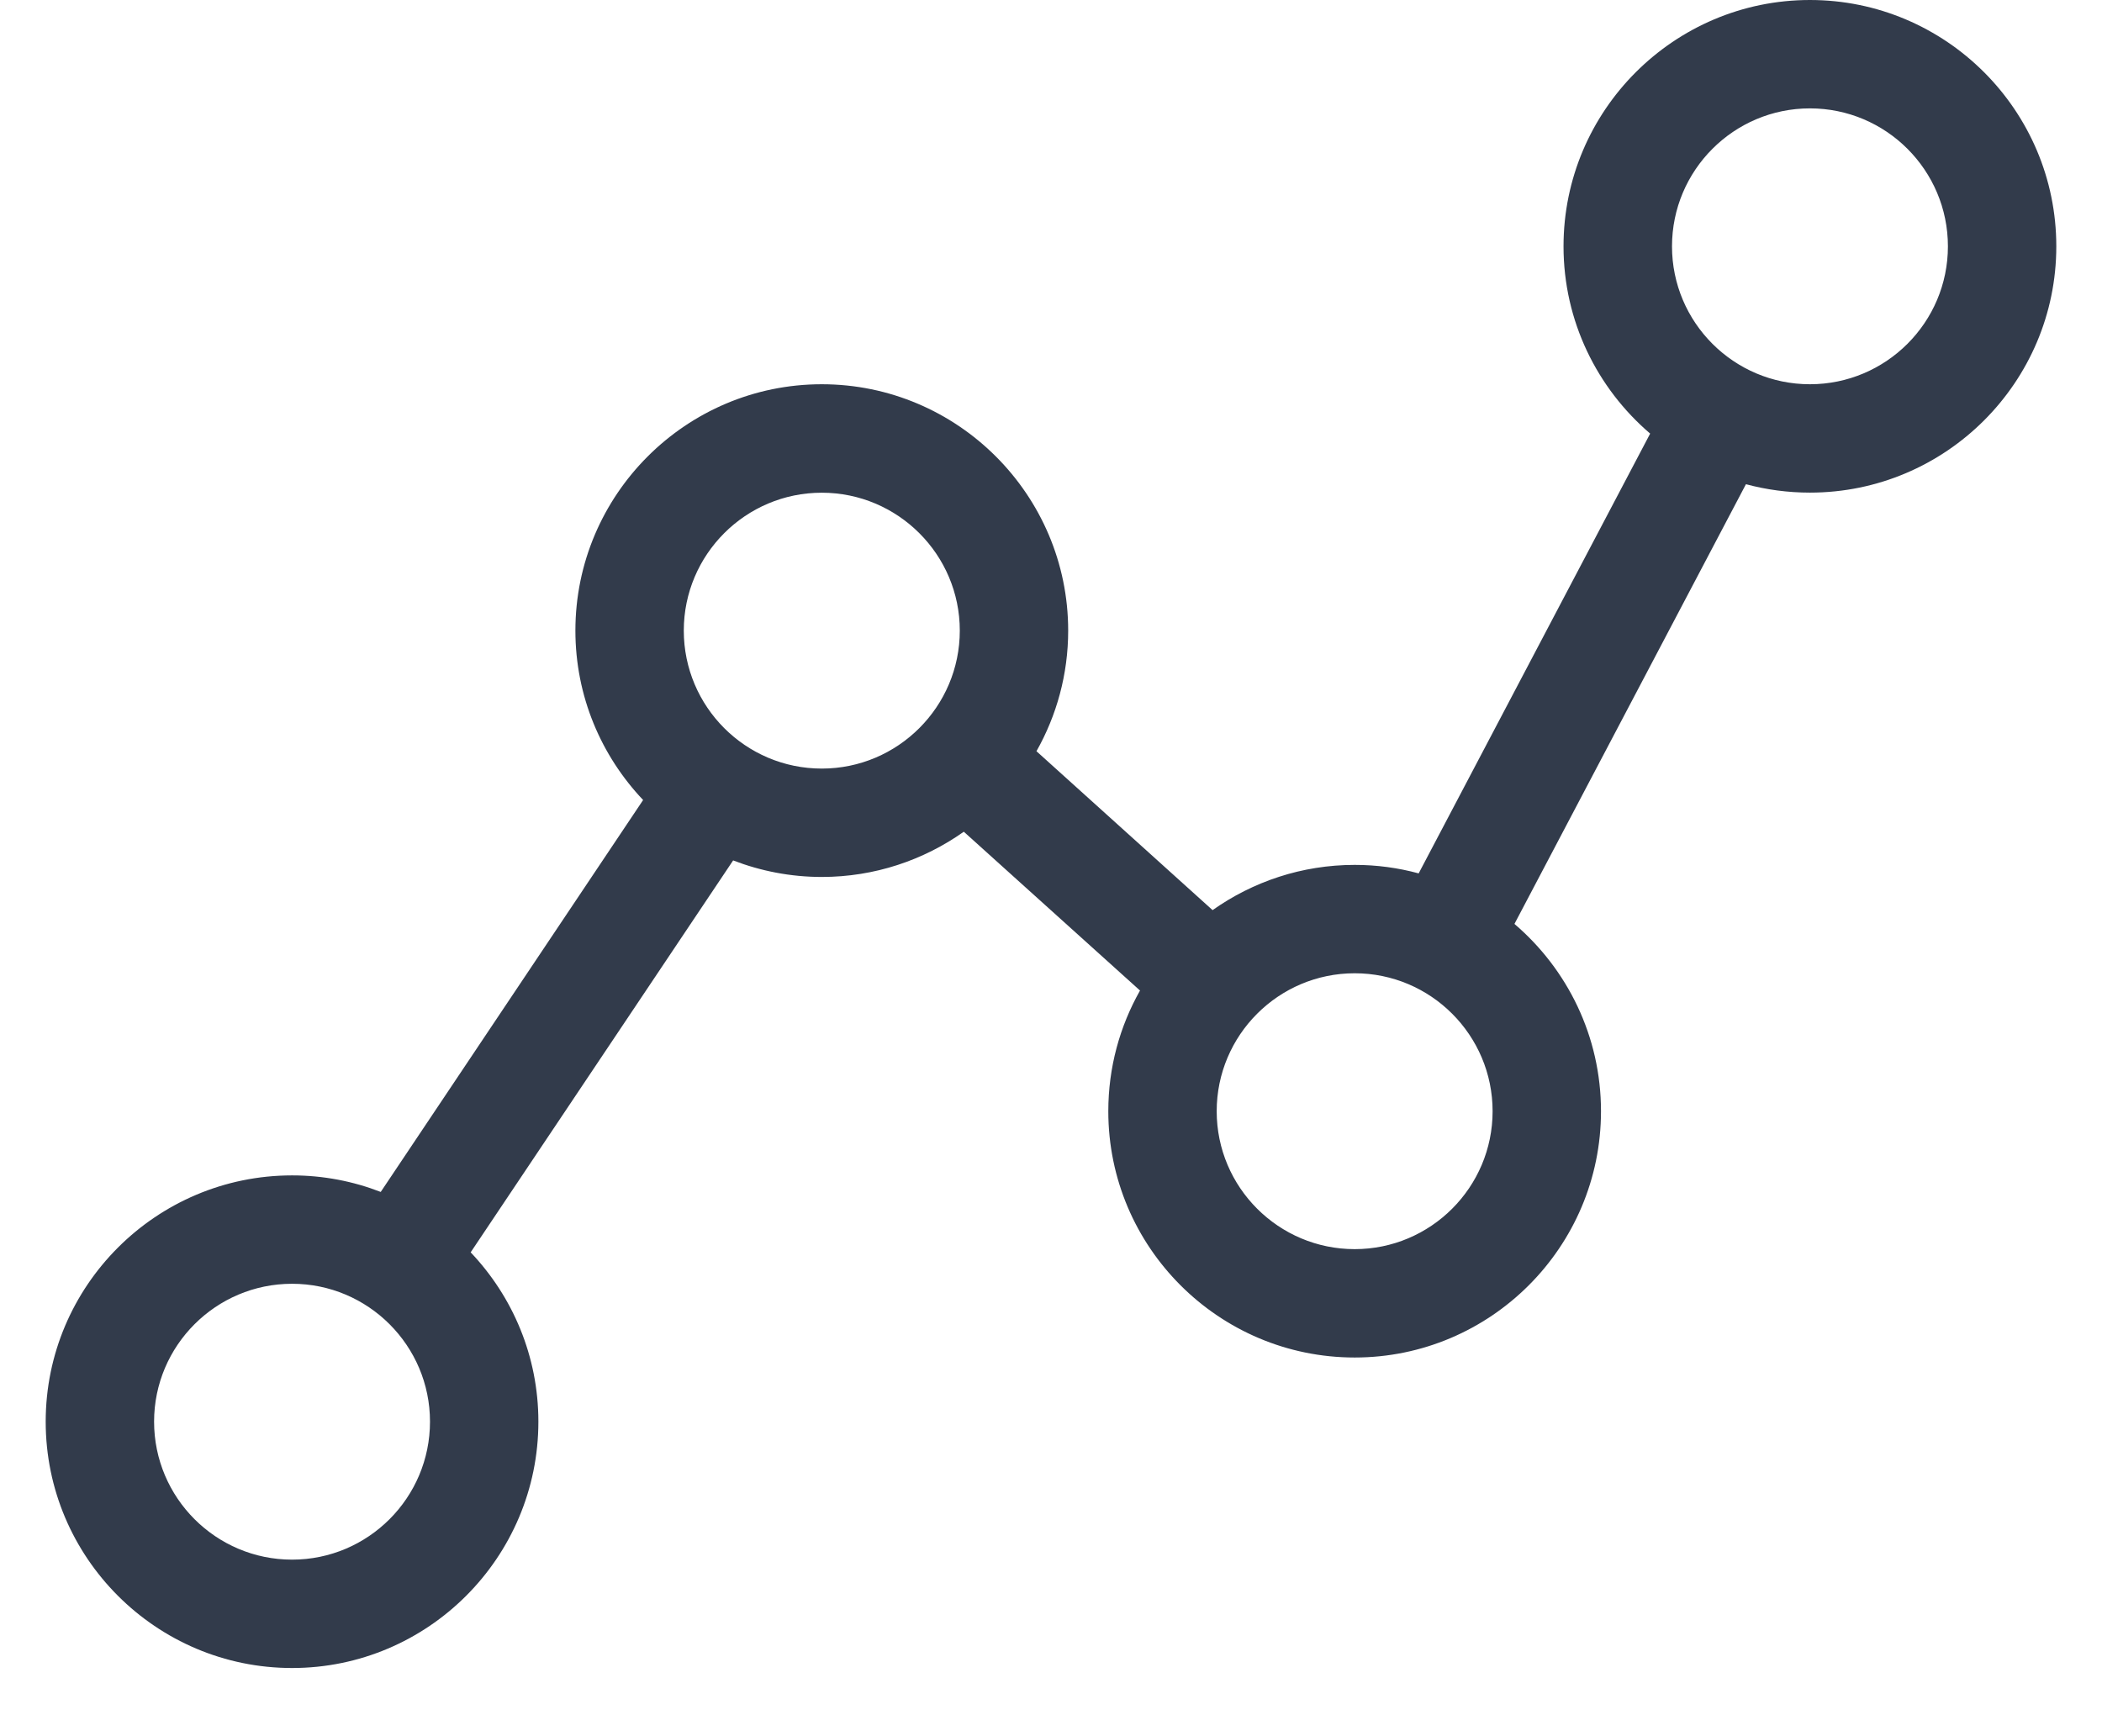 <svg width="23" height="19" viewBox="0 0 23 19" fill="none" xmlns="http://www.w3.org/2000/svg">
    <path d="M19.804 0C18.318 0 17.108 1.209 17.108 2.696C17.108 3.515 17.477 4.25 18.056 4.745L15.523 9.558C15.299 9.497 15.065 9.465 14.823 9.465C14.244 9.465 13.708 9.649 13.268 9.96L11.341 8.221C11.561 7.831 11.688 7.381 11.688 6.901C11.688 5.415 10.478 4.205 8.992 4.205C7.505 4.205 6.296 5.415 6.296 6.901C6.296 7.619 6.578 8.271 7.037 8.755L4.166 13.044C3.864 12.927 3.538 12.863 3.196 12.863C1.709 12.863 0.5 14.072 0.5 15.558C0.5 17.045 1.709 18.254 3.196 18.254C4.682 18.254 5.891 17.045 5.891 15.558C5.891 14.841 5.609 14.188 5.15 13.705L8.022 9.416C8.323 9.532 8.65 9.597 8.992 9.597C9.57 9.597 10.106 9.413 10.546 9.102L12.474 10.84C12.253 11.231 12.127 11.681 12.127 12.161C12.127 13.647 13.336 14.856 14.823 14.856C16.309 14.856 17.518 13.647 17.518 12.161C17.518 11.341 17.15 10.606 16.571 10.111L19.104 5.299C19.328 5.359 19.562 5.391 19.804 5.391C21.291 5.391 22.5 4.182 22.5 2.696C22.5 1.209 21.291 0 19.804 0ZM3.196 17.068C2.363 17.068 1.686 16.391 1.686 15.558C1.686 14.726 2.363 14.049 3.196 14.049C4.028 14.049 4.705 14.726 4.705 15.558C4.705 16.391 4.028 17.068 3.196 17.068ZM8.992 8.411C8.159 8.411 7.482 7.734 7.482 6.901C7.482 6.069 8.159 5.392 8.992 5.392C9.824 5.392 10.502 6.069 10.502 6.901C10.502 7.734 9.824 8.411 8.992 8.411ZM13.313 12.161C13.313 11.328 13.99 10.651 14.823 10.651C15.655 10.651 16.332 11.328 16.332 12.161C16.332 12.993 15.655 13.67 14.823 13.67C13.99 13.67 13.313 12.993 13.313 12.161ZM19.804 4.205C18.972 4.205 18.295 3.528 18.295 2.696C18.295 1.863 18.972 1.186 19.804 1.186C20.637 1.186 21.314 1.863 21.314 2.696C21.314 3.528 20.637 4.205 19.804 4.205Z" fill="#323B4B"/>
</svg>